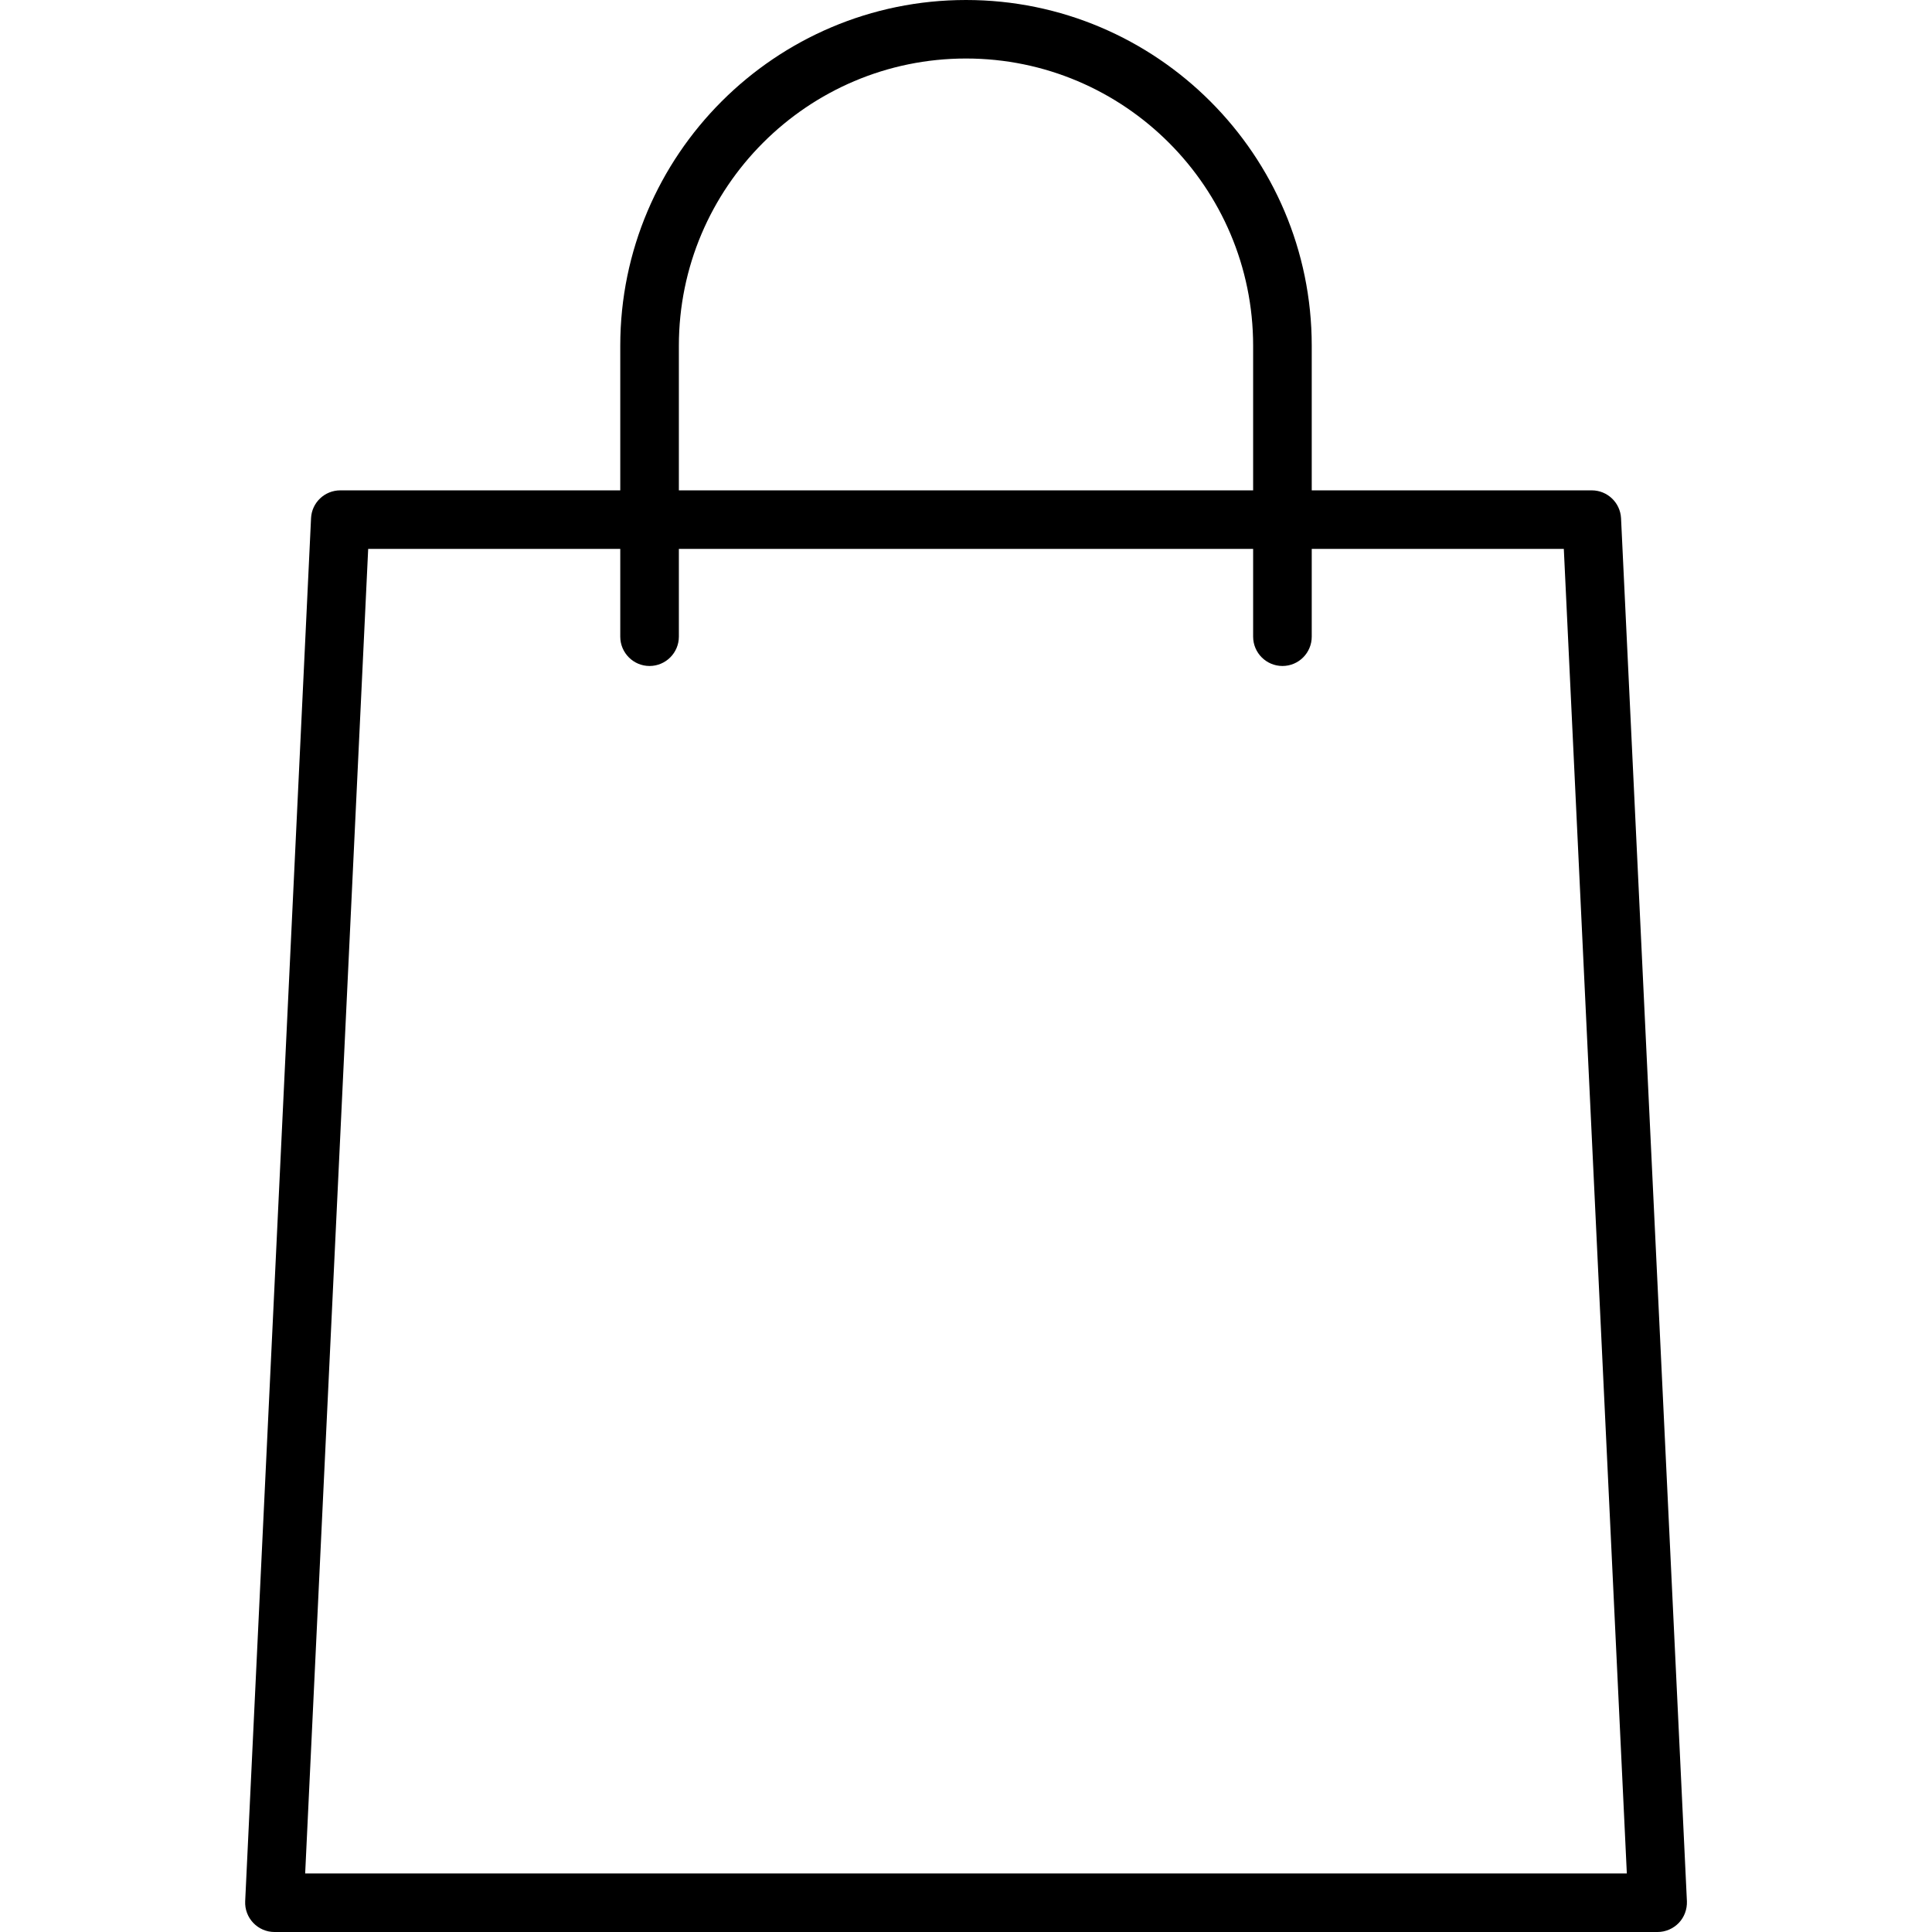 <svg xmlns="http://www.w3.org/2000/svg" width="21" height="21" viewBox="0 0 21 21" fill="none">
<path d="M18.017 21H2.983C2.896 21 2.813 20.964 2.753 20.901C2.693 20.838 2.661 20.754 2.665 20.666L3.381 5.632C3.389 5.463 3.529 5.33 3.699 5.33H17.302C17.471 5.33 17.611 5.463 17.62 5.632L18.336 20.666C18.339 20.754 18.308 20.838 18.248 20.901C18.187 20.964 18.104 21 18.017 21ZM3.317 20.364H17.683L16.998 5.966H4.002L3.317 20.364Z" fill="black"/>
<path d="M13.94 7.239C13.764 7.239 13.621 7.096 13.621 6.92V3.758C13.621 2.037 12.221 0.636 10.5 0.636C8.779 0.636 7.379 2.037 7.379 3.758V6.92C7.379 7.096 7.236 7.239 7.06 7.239C6.885 7.239 6.742 7.096 6.742 6.92V3.758C6.742 1.686 8.428 0 10.5 0C12.572 0 14.258 1.686 14.258 3.758V6.92C14.258 7.096 14.116 7.239 13.94 7.239Z" fill="black"/>
</svg>